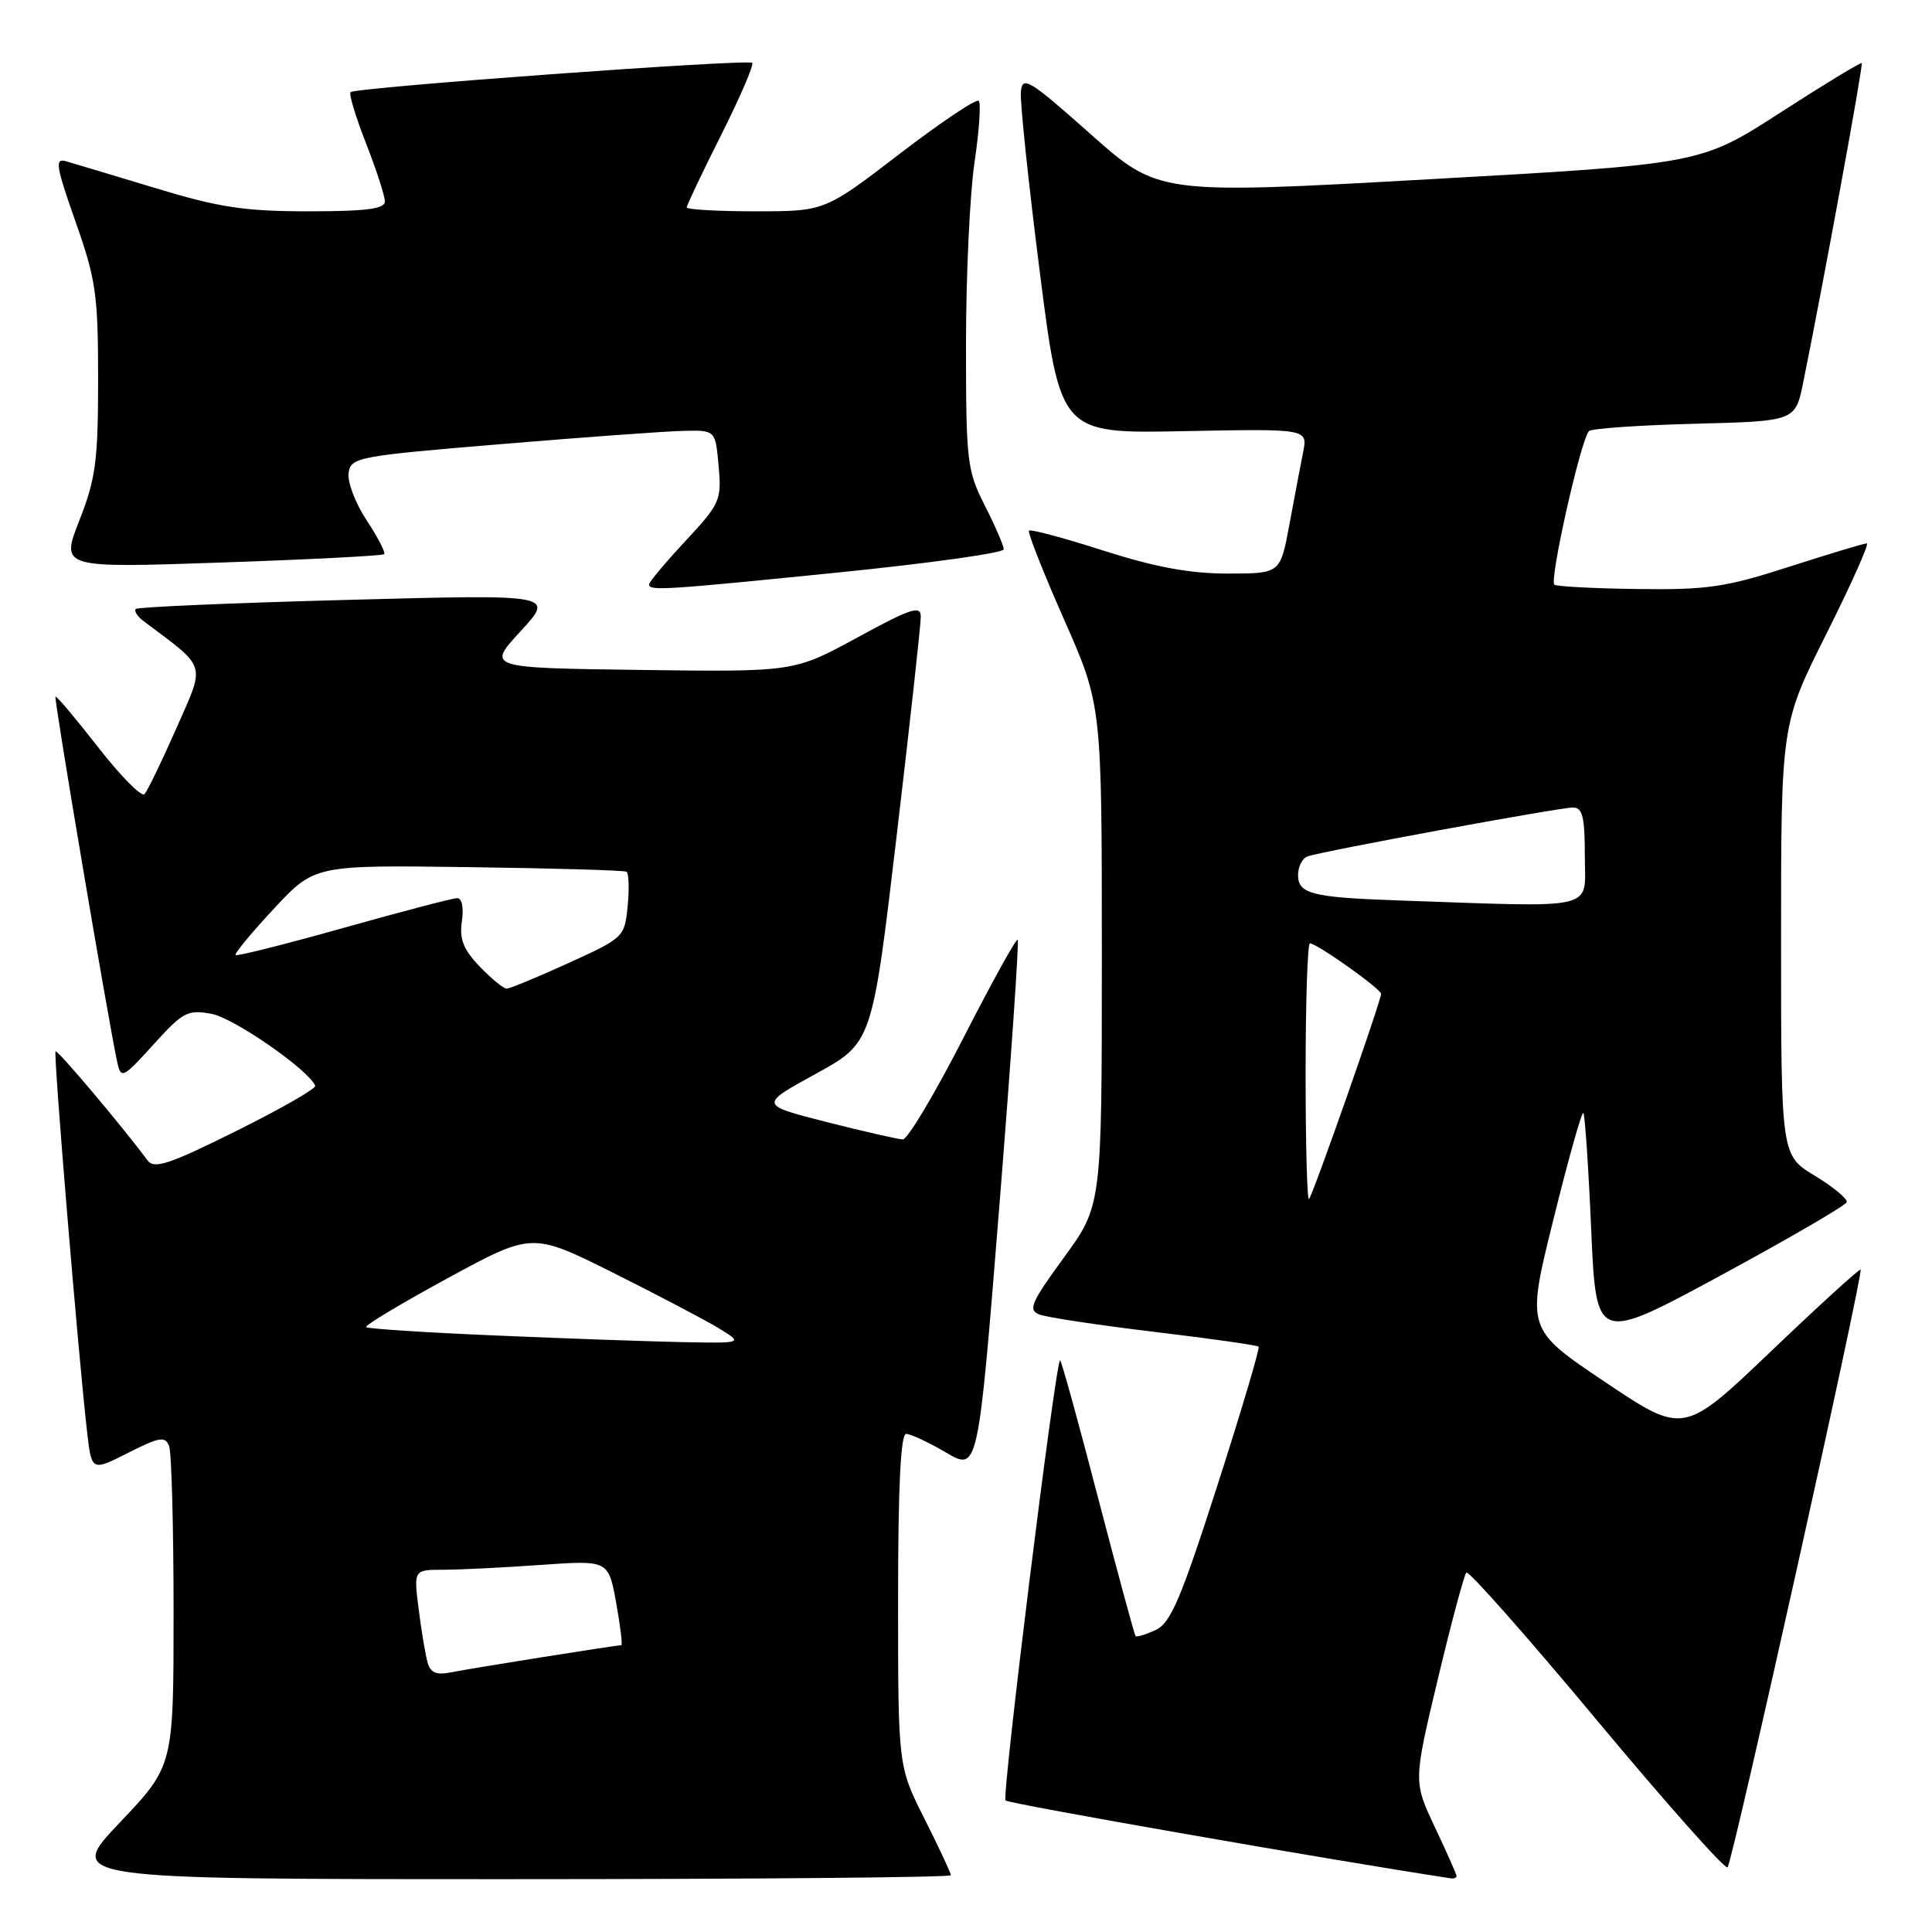<?xml version="1.0" encoding="UTF-8" standalone="no"?>
<!DOCTYPE svg PUBLIC "-//W3C//DTD SVG 1.1//EN" "http://www.w3.org/Graphics/SVG/1.1/DTD/svg11.dtd" >
<svg xmlns="http://www.w3.org/2000/svg" xmlns:xlink="http://www.w3.org/1999/xlink" version="1.1" viewBox="0 0 256 256">
 <g >
 <path fill="currentColor"
d=" M 126.00 248.48 C 126.00 248.19 124.42 244.82 122.50 241.00 C 119.00 234.05 119.00 234.05 119.00 212.02 C 119.00 197.02 119.34 190.00 120.07 190.00 C 120.66 190.00 123.05 191.11 125.37 192.48 C 129.60 194.95 129.60 194.95 132.41 159.92 C 133.95 140.65 135.05 124.72 134.85 124.52 C 134.65 124.32 131.40 130.20 127.63 137.58 C 123.85 144.96 120.25 150.99 119.63 150.98 C 119.01 150.96 114.47 149.93 109.55 148.68 C 100.60 146.40 100.60 146.40 108.09 142.29 C 115.57 138.18 115.57 138.18 118.80 110.84 C 120.58 95.80 122.02 82.69 122.01 81.70 C 122.00 80.18 120.68 80.61 113.61 84.47 C 105.22 89.04 105.22 89.04 84.86 88.77 C 64.50 88.50 64.50 88.50 68.99 83.63 C 73.48 78.75 73.48 78.75 45.99 79.49 C 30.87 79.89 18.28 80.43 18.00 80.69 C 17.73 80.95 18.20 81.69 19.06 82.33 C 27.51 88.67 27.23 87.74 23.37 96.50 C 21.43 100.90 19.53 104.83 19.14 105.23 C 18.75 105.64 15.99 102.84 13.01 99.02 C 10.03 95.20 7.49 92.18 7.35 92.31 C 7.12 92.54 14.45 135.86 15.55 140.81 C 16.04 142.99 16.31 142.85 20.33 138.41 C 24.26 134.07 24.86 133.75 28.07 134.35 C 31.03 134.91 40.97 141.82 41.76 143.87 C 41.90 144.24 37.20 146.93 31.31 149.86 C 22.40 154.29 20.43 154.94 19.55 153.76 C 16.19 149.22 7.61 139.06 7.36 139.31 C 7.06 139.61 10.38 179.66 11.54 189.73 C 12.14 194.96 12.14 194.96 16.97 192.51 C 21.14 190.40 21.89 190.28 22.41 191.61 C 22.73 192.47 23.00 202.35 23.00 213.58 C 23.00 233.99 23.00 233.99 15.87 241.50 C 8.75 249.00 8.75 249.00 67.37 249.00 C 99.62 249.00 126.00 248.76 126.00 248.48 Z  M 193.00 248.59 C 193.00 248.36 191.71 245.46 190.14 242.13 C 187.28 236.07 187.28 236.07 190.52 222.49 C 192.31 215.01 194.01 208.66 194.30 208.37 C 194.59 208.07 202.37 216.87 211.58 227.92 C 220.79 238.97 228.59 247.75 228.91 247.43 C 229.56 246.80 246.94 168.67 246.54 168.23 C 246.40 168.08 241.07 172.94 234.69 179.03 C 223.09 190.11 223.09 190.11 212.66 183.11 C 202.23 176.11 202.23 176.11 205.83 161.60 C 207.81 153.62 209.59 147.26 209.80 147.47 C 210.01 147.68 210.48 154.62 210.84 162.89 C 211.50 177.93 211.50 177.93 227.99 169.01 C 237.05 164.10 244.57 159.73 244.70 159.29 C 244.83 158.86 242.92 157.28 240.47 155.79 C 236.00 153.08 236.00 153.08 236.00 124.52 C 236.00 95.97 236.00 95.97 242.01 83.98 C 245.31 77.39 247.72 72.00 247.36 72.00 C 247.00 72.00 242.39 73.39 237.10 75.09 C 228.69 77.81 226.21 78.17 217.09 78.05 C 211.36 77.98 206.36 77.72 205.97 77.48 C 205.24 77.03 209.47 58.19 210.55 57.12 C 210.89 56.78 217.18 56.34 224.53 56.15 C 237.90 55.81 237.90 55.81 238.94 50.65 C 241.60 37.56 246.91 8.58 246.69 8.36 C 246.56 8.23 241.70 11.18 235.89 14.93 C 225.33 21.74 225.33 21.74 189.42 23.75 C 153.51 25.76 153.51 25.76 144.51 17.77 C 136.36 10.53 135.48 10.00 135.27 12.14 C 135.14 13.44 136.27 24.17 137.77 35.98 C 140.50 57.46 140.50 57.46 156.89 57.13 C 173.29 56.81 173.29 56.81 172.67 59.92 C 172.33 61.62 171.51 65.94 170.85 69.51 C 169.65 76.00 169.65 76.00 162.68 76.00 C 157.66 76.00 153.05 75.15 146.22 72.96 C 141.01 71.29 136.57 70.10 136.35 70.31 C 136.14 70.53 138.22 75.81 140.98 82.06 C 146.00 93.41 146.00 93.41 146.00 126.58 C 146.00 159.74 146.00 159.74 140.98 166.62 C 136.61 172.61 136.19 173.59 137.73 174.18 C 138.70 174.56 145.56 175.59 152.96 176.48 C 160.36 177.36 166.58 178.25 166.77 178.44 C 166.96 178.63 164.50 186.91 161.31 196.84 C 156.45 211.94 155.11 215.08 153.12 215.99 C 151.81 216.59 150.62 216.95 150.47 216.79 C 150.32 216.63 148.06 208.28 145.44 198.24 C 142.83 188.19 140.59 180.09 140.46 180.24 C 139.79 180.98 132.72 238.05 133.24 238.57 C 133.67 239.01 176.46 246.49 192.25 248.89 C 192.66 248.95 193.00 248.82 193.00 248.59 Z  M 111.25 75.84 C 123.21 74.63 133.00 73.26 133.00 72.79 C 133.00 72.32 131.88 69.71 130.50 67.00 C 128.13 62.33 128.00 61.18 128.00 45.57 C 128.00 36.50 128.51 25.67 129.13 21.50 C 129.75 17.33 130.00 13.67 129.69 13.36 C 129.38 13.04 124.66 16.21 119.20 20.39 C 109.28 28.00 109.28 28.00 100.14 28.00 C 95.11 28.00 91.00 27.77 91.00 27.48 C 91.00 27.19 93.05 22.87 95.56 17.88 C 98.07 12.88 99.92 8.59 99.67 8.33 C 99.12 7.79 47.09 11.58 46.45 12.21 C 46.21 12.46 47.14 15.52 48.51 19.02 C 49.88 22.52 51.00 25.97 51.00 26.69 C 51.00 27.68 48.55 28.00 40.86 28.00 C 32.41 28.00 29.04 27.49 20.61 24.93 C 15.05 23.25 9.71 21.64 8.75 21.37 C 7.24 20.93 7.40 21.96 10.00 29.35 C 12.71 37.03 13.00 39.02 13.00 50.23 C 13.00 61.05 12.69 63.42 10.52 68.95 C 8.04 75.27 8.04 75.27 29.27 74.54 C 40.95 74.14 50.68 73.64 50.90 73.43 C 51.11 73.21 50.07 71.20 48.59 68.95 C 47.10 66.70 46.02 63.88 46.19 62.68 C 46.49 60.59 47.31 60.43 66.50 58.84 C 77.50 57.92 88.37 57.13 90.65 57.09 C 94.80 57.00 94.80 57.00 95.22 61.75 C 95.63 66.27 95.42 66.75 90.82 71.69 C 88.17 74.54 86.00 77.13 86.00 77.44 C 86.00 78.32 88.08 78.18 111.25 75.84 Z  M 56.66 220.31 C 56.38 219.31 55.84 216.14 55.48 213.25 C 54.81 208.00 54.81 208.00 58.75 208.00 C 60.92 208.00 66.73 207.71 71.65 207.36 C 80.62 206.73 80.62 206.73 81.64 212.36 C 82.20 215.46 82.51 218.00 82.32 218.00 C 81.63 218.00 62.41 221.06 59.84 221.58 C 57.83 221.99 57.05 221.67 56.66 220.31 Z  M 65.70 176.96 C 56.47 176.57 48.73 176.07 48.52 175.85 C 48.30 175.63 53.16 172.72 59.31 169.37 C 70.50 163.29 70.50 163.29 81.19 168.62 C 87.07 171.56 93.37 174.87 95.19 175.97 C 98.50 177.99 98.50 177.99 90.50 177.84 C 86.10 177.75 74.94 177.36 65.70 176.96 Z  M 63.56 128.07 C 61.39 125.80 60.86 124.44 61.20 122.07 C 61.47 120.26 61.21 119.00 60.58 119.01 C 59.98 119.01 53.21 120.79 45.52 122.95 C 37.84 125.11 31.40 126.73 31.22 126.55 C 31.03 126.37 33.31 123.61 36.28 120.42 C 41.68 114.62 41.68 114.62 62.07 114.90 C 73.29 115.05 82.72 115.32 83.02 115.51 C 83.32 115.70 83.39 117.73 83.17 120.03 C 82.77 124.17 82.68 124.26 75.33 127.61 C 71.24 129.47 67.55 131.00 67.13 131.00 C 66.72 131.00 65.11 129.68 63.56 128.07 Z  M 173.00 142.17 C 173.00 132.72 173.26 125.00 173.57 125.00 C 174.49 125.00 183.00 131.04 183.00 131.69 C 183.00 132.62 173.96 158.38 173.45 158.88 C 173.20 159.13 173.00 151.61 173.00 142.17 Z  M 185.00 119.30 C 173.86 118.91 172.00 118.43 172.00 115.95 C 172.00 114.84 172.56 113.73 173.25 113.48 C 175.10 112.80 206.60 107.00 208.43 107.00 C 209.70 107.00 210.00 108.26 210.00 113.50 C 210.00 120.74 212.14 120.24 185.00 119.30 Z "/>
</g>
</svg>